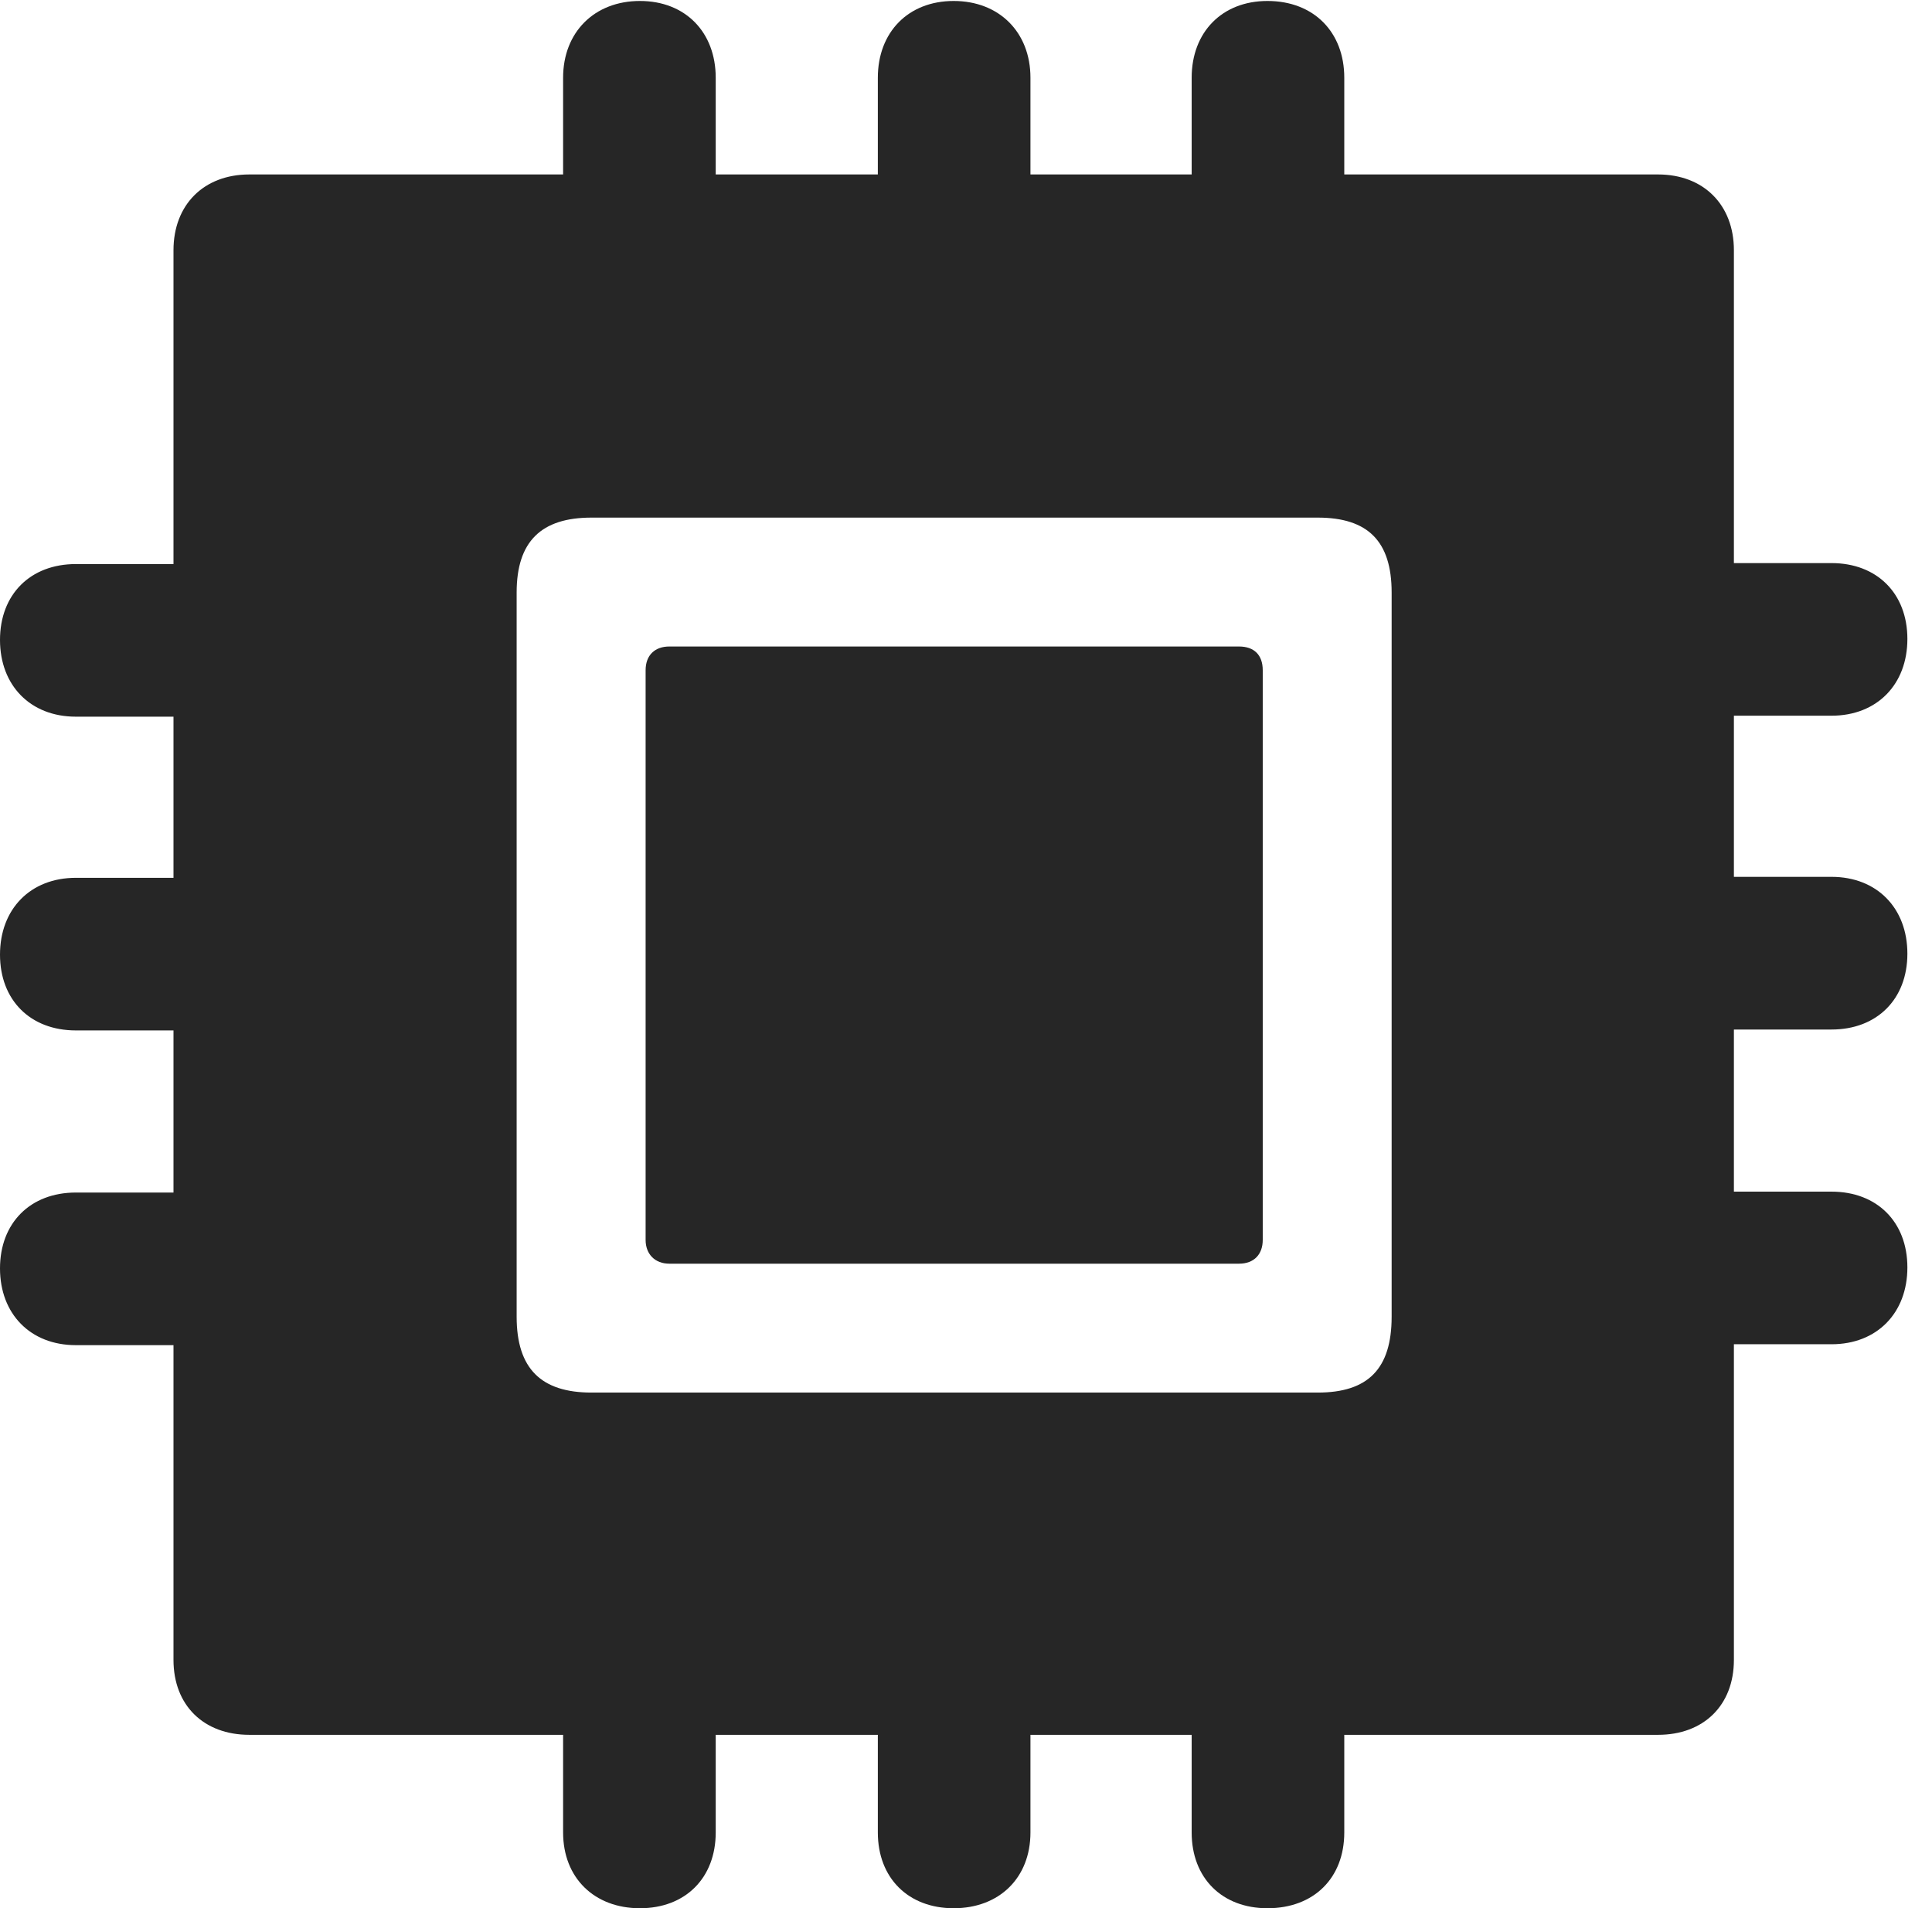 <?xml version="1.0" encoding="UTF-8"?>
<!--Generator: Apple Native CoreSVG 326-->
<!DOCTYPE svg
PUBLIC "-//W3C//DTD SVG 1.1//EN"
       "http://www.w3.org/Graphics/SVG/1.1/DTD/svg11.dtd">
<svg version="1.1" xmlns="http://www.w3.org/2000/svg" xmlns:xlink="http://www.w3.org/1999/xlink" viewBox="0 0 27.863 27.521">
 <g>
  <rect height="27.521" opacity="0" width="27.863" x="0" y="0"/>
  <path d="M0 18.293C0 18.949 0.438 19.4 1.094 19.4L2.502 19.4L2.502 23.939C2.502 24.596 2.939 25.02 3.596 25.02L8.121 25.02L8.121 26.428C8.121 27.084 8.572 27.521 9.229 27.521C9.885 27.521 10.322 27.084 10.322 26.428L10.322 25.02L12.66 25.02L12.66 26.428C12.66 27.084 13.098 27.521 13.754 27.521C14.41 27.521 14.861 27.084 14.861 26.428L14.861 25.02L17.186 25.02L17.186 26.428C17.186 27.084 17.623 27.521 18.279 27.521C18.949 27.521 19.387 27.084 19.387 26.428L19.387 25.02L23.912 25.02C24.568 25.02 25.006 24.596 25.006 23.939L25.006 19.387L26.414 19.387C27.07 19.387 27.508 18.936 27.508 18.279C27.508 17.623 27.07 17.186 26.414 17.186L25.006 17.186L25.006 14.848L26.414 14.848C27.07 14.848 27.508 14.41 27.508 13.754C27.508 13.098 27.07 12.646 26.414 12.646L25.006 12.646L25.006 10.322L26.414 10.322C27.07 10.322 27.508 9.871 27.508 9.215C27.508 8.559 27.07 8.121 26.414 8.121L25.006 8.121L25.006 3.609C25.006 2.953 24.568 2.516 23.912 2.516L19.387 2.516L19.387 1.121C19.387 0.465 18.949 0.014 18.279 0.014C17.623 0.014 17.186 0.465 17.186 1.121L17.186 2.516L14.861 2.516L14.861 1.121C14.861 0.465 14.41 0.014 13.754 0.014C13.098 0.014 12.66 0.465 12.66 1.121L12.66 2.516L10.322 2.516L10.322 1.121C10.322 0.465 9.885 0.014 9.229 0.014C8.572 0.014 8.121 0.465 8.121 1.121L8.121 2.516L3.596 2.516C2.939 2.516 2.502 2.953 2.502 3.609L2.502 8.135L1.094 8.135C0.438 8.135 0 8.572 0 9.229C0 9.885 0.438 10.336 1.094 10.336L2.502 10.336L2.502 12.66L1.094 12.66C0.438 12.66 0 13.111 0 13.768C0 14.424 0.438 14.861 1.094 14.861L2.502 14.861L2.502 17.199L1.094 17.199C0.438 17.199 0 17.637 0 18.293ZM8.531 20.084C7.807 20.084 7.451 19.742 7.451 18.99L7.451 8.545C7.451 7.807 7.807 7.465 8.531 7.465L19.004 7.465C19.729 7.465 20.07 7.807 20.07 8.545L20.07 18.99C20.07 19.742 19.729 20.084 19.004 20.084ZM9.311 17.883C9.311 18.088 9.447 18.225 9.652 18.225L17.869 18.225C18.088 18.225 18.211 18.088 18.211 17.883L18.211 9.666C18.211 9.447 18.088 9.324 17.869 9.324L9.652 9.324C9.447 9.324 9.311 9.447 9.311 9.666Z" fill="black" fill-opacity="0.85"/>
 </g>
</svg>
